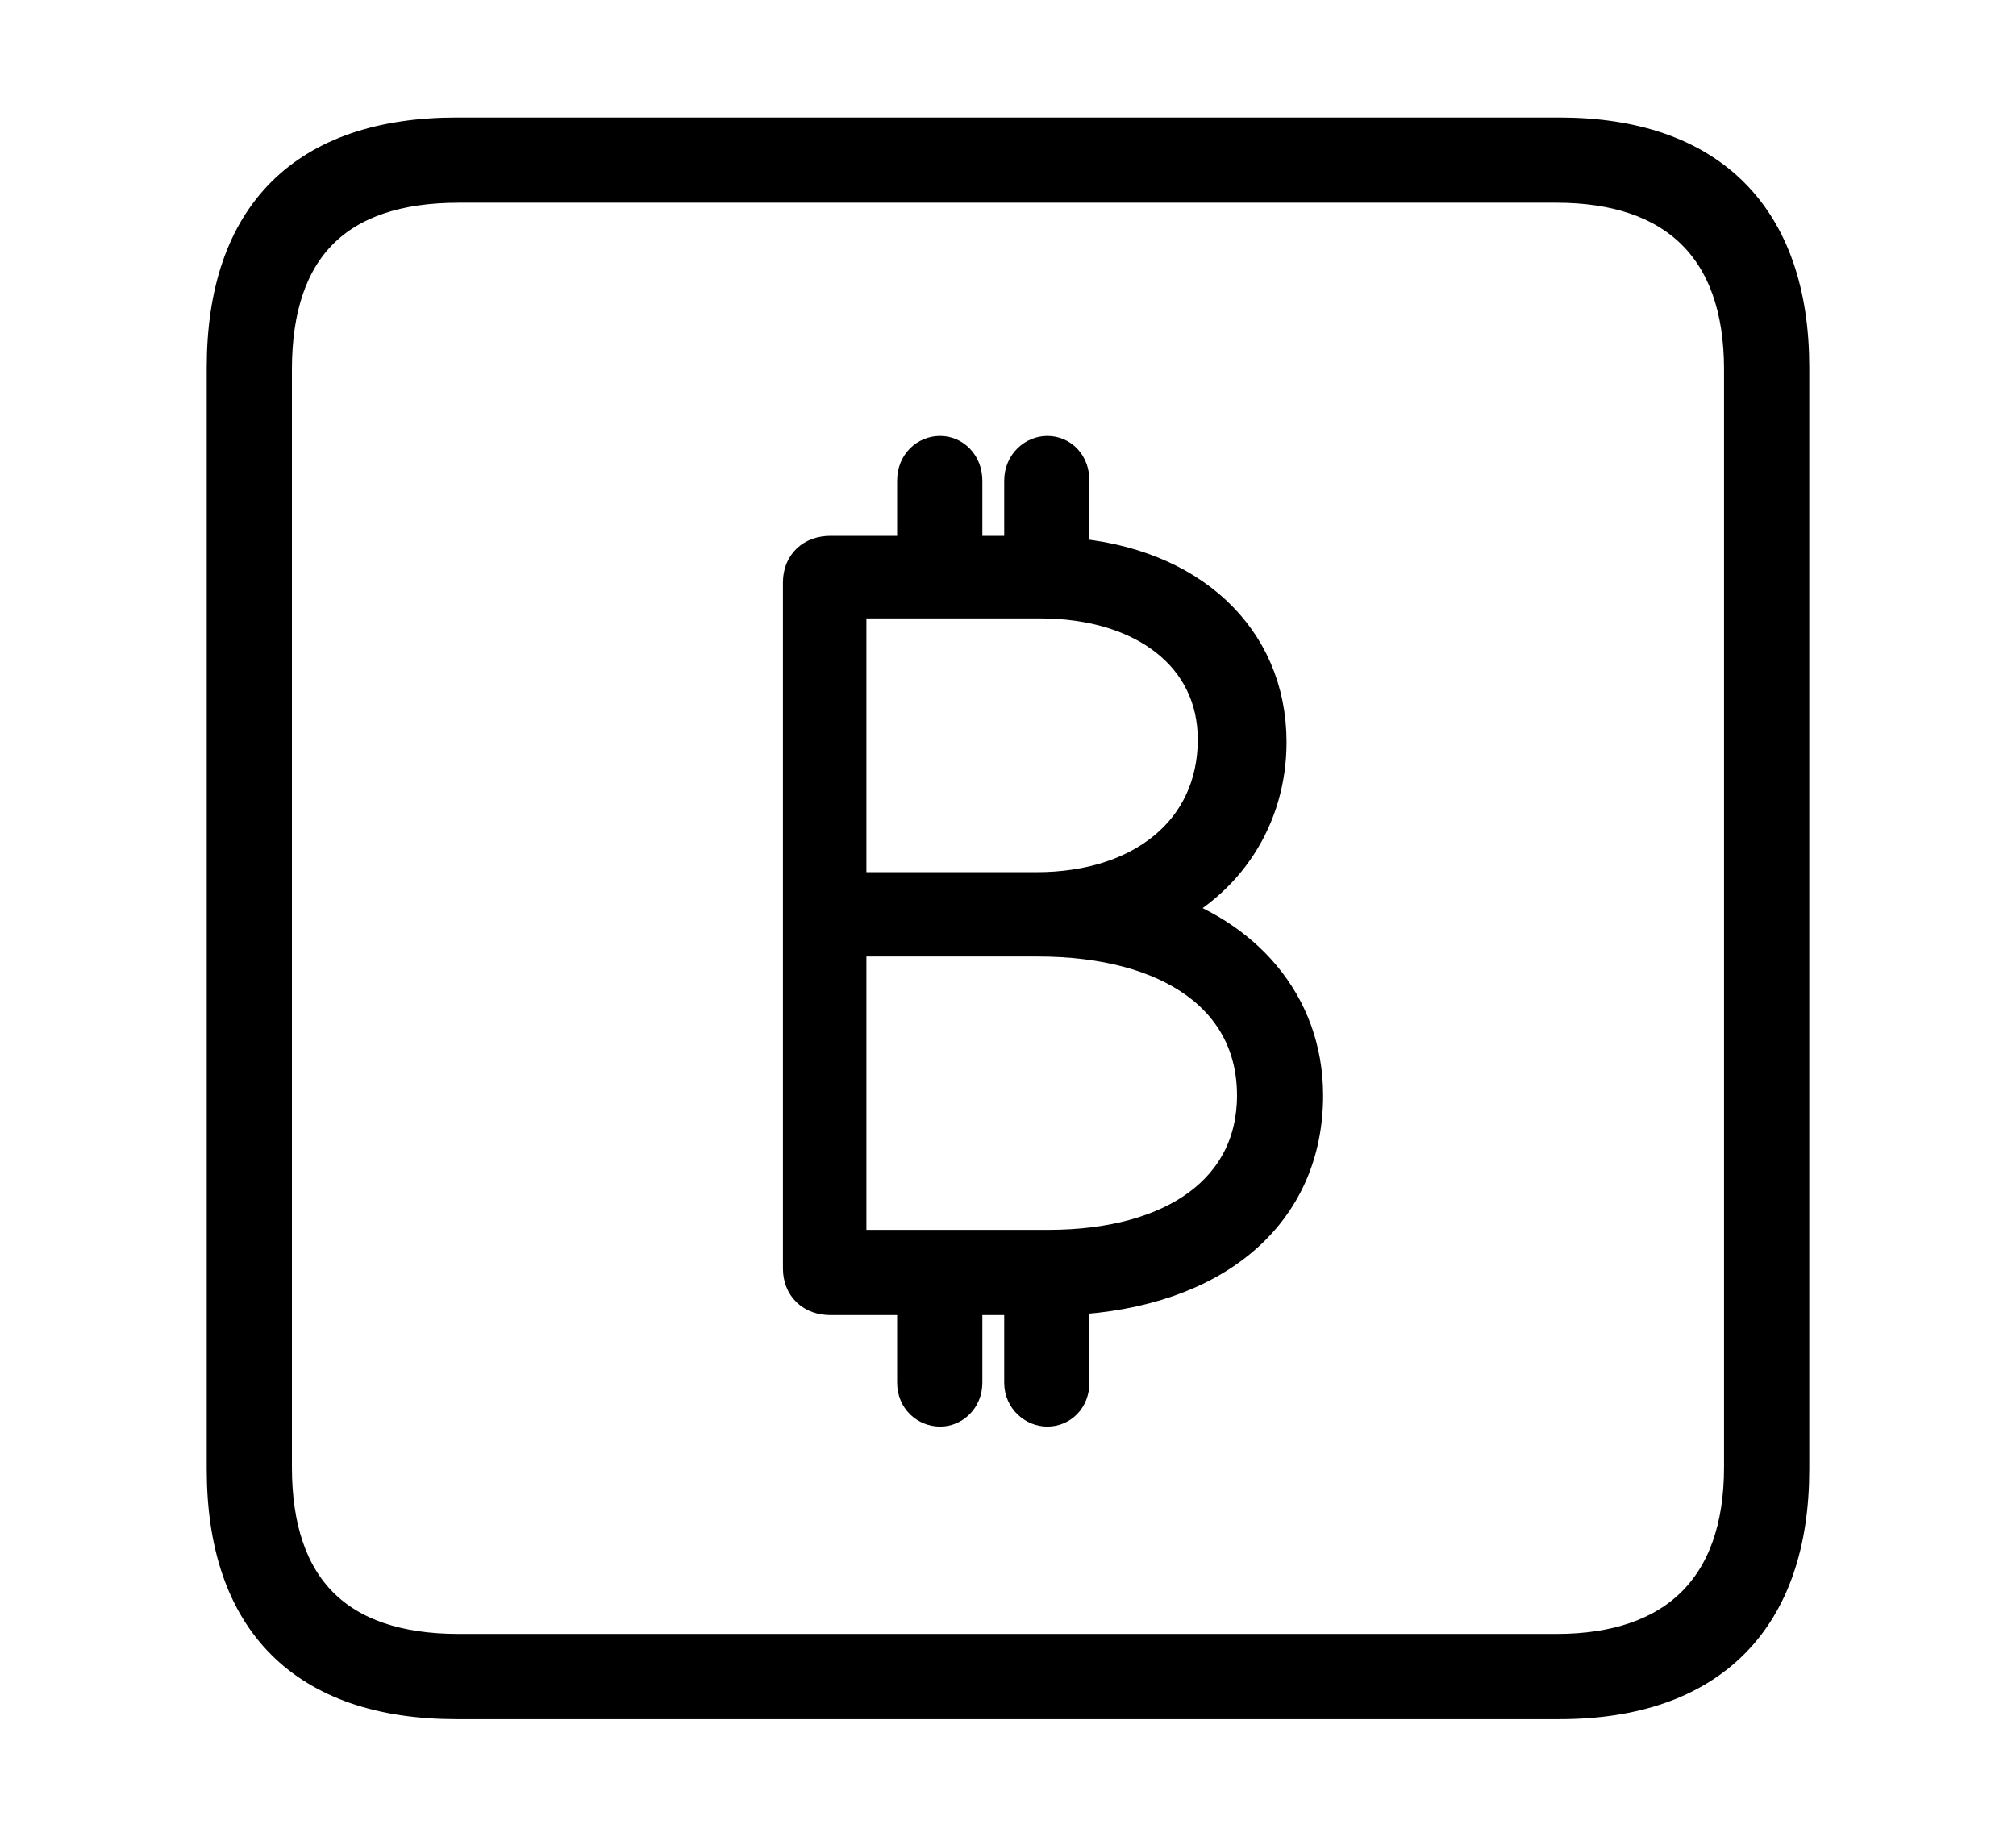 <svg width='48.555px' height='44.236px' direction='ltr' xmlns='http://www.w3.org/2000/svg' version='1.1'>
<g fill-rule='nonzero' transform='scale(1,-1) translate(0,-44.236)'>
<path fill='black' stroke='black' fill-opacity='1.0' stroke-width='1.0' d='
    M 11.0,3.33
    L 37.555,3.33
    C 41.143,3.33 43.076,5.285 43.076,8.852
    L 43.076,35.385
    C 43.076,38.951 41.143,40.906 37.555,40.906
    L 11.0,40.906
    C 7.391,40.906 5.479,38.994 5.479,35.385
    L 5.479,8.852
    C 5.479,5.242 7.391,3.33 11.0,3.33
    Z
    M 11.043,4.383
    C 8.078,4.383 6.531,5.93 6.531,8.895
    L 6.531,35.342
    C 6.531,38.328 8.078,39.854 11.043,39.854
    L 37.49,39.854
    C 40.369,39.854 42.023,38.328 42.023,35.342
    L 42.023,8.895
    C 42.023,5.93 40.369,4.383 37.49,4.383
    Z
    M 19.357,13.686
    C 19.357,13.299 19.615,13.062 20.002,13.062
    L 22.107,13.062
    L 22.107,10.936
    C 22.107,10.592 22.365,10.377 22.645,10.377
    C 22.902,10.377 23.16,10.592 23.16,10.936
    L 23.16,13.062
    L 24.686,13.062
    L 24.686,10.936
    C 24.686,10.592 24.965,10.377 25.223,10.377
    C 25.502,10.377 25.738,10.592 25.738,10.936
    L 25.738,13.062
    C 29.24,13.234 31.367,15.082 31.367,17.854
    C 31.367,20.045 29.885,21.656 27.822,22.279
    C 29.498,23.031 30.486,24.578 30.486,26.361
    C 30.486,28.832 28.596,30.572 25.738,30.787
    L 25.738,32.656
    C 25.738,33.021 25.502,33.236 25.223,33.236
    C 24.965,33.236 24.686,33.021 24.686,32.656
    L 24.686,30.83
    L 23.16,30.83
    L 23.16,32.656
    C 23.16,33.021 22.902,33.236 22.645,33.236
    C 22.365,33.236 22.107,33.021 22.107,32.656
    L 22.107,30.83
    L 20.002,30.83
    C 19.615,30.83 19.357,30.594 19.357,30.207
    Z
    M 20.367,22.73
    L 20.367,29.842
    L 25.051,29.842
    C 27.607,29.842 29.348,28.488 29.348,26.426
    C 29.348,24.17 27.543,22.73 24.965,22.73
    Z
    M 20.367,14.115
    L 20.367,21.699
    L 24.986,21.699
    C 28.252,21.699 30.293,20.238 30.293,17.854
    C 30.293,15.533 28.338,14.115 25.244,14.115
    Z
' />
</g>
</svg>
